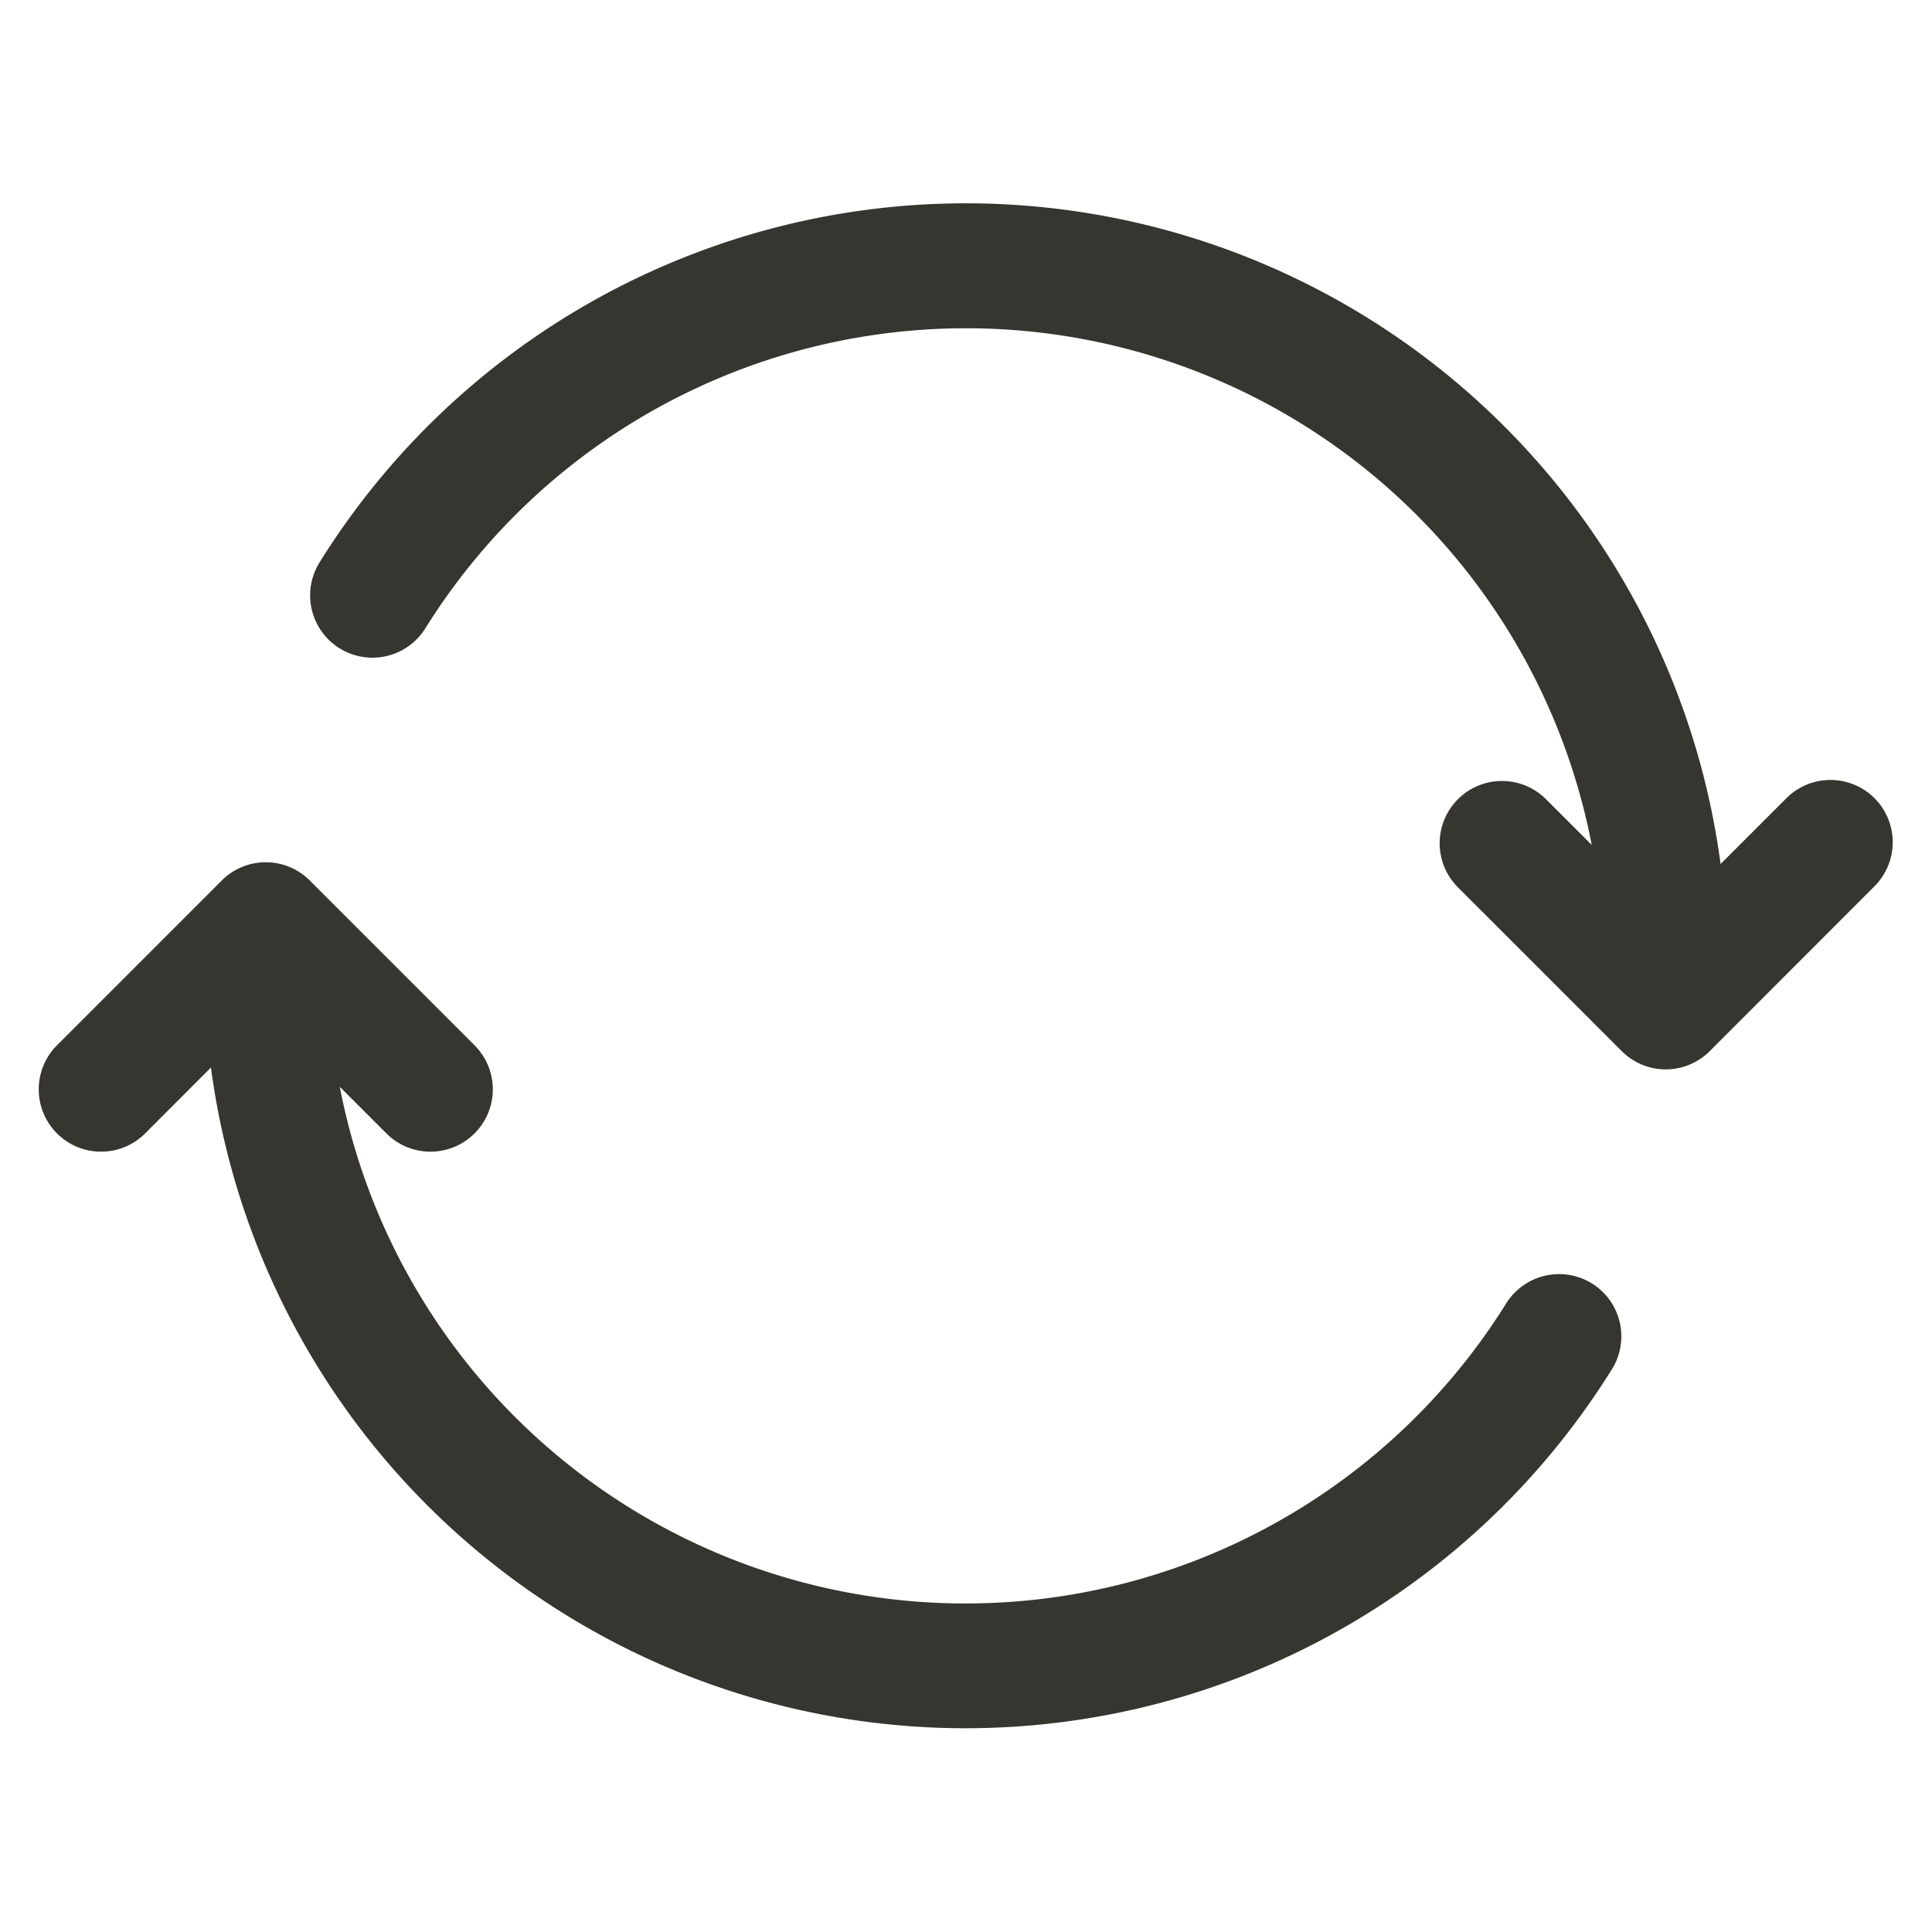 <svg xmlns="http://www.w3.org/2000/svg" width="16" height="16" fill="none"><path fill="#37352F" stroke="#37352F" stroke-width=".35" d="M15.4 6.734a.341.341 0 0 0-.482 0l-.805.805A6.13 6.13 0 0 0 2.795 4.75a.341.341 0 1 0 .579.361 5.452 5.452 0 0 1 10.055 2.38l-.757-.756a.341.341 0 0 0-.482.482l1.364 1.364a.34.34 0 0 0 .482 0L15.4 7.216a.341.341 0 0 0 0-.482ZM13.092 10.778a.342.342 0 0 0-.47.109A5.452 5.452 0 0 1 2.567 8.506l.757.757a.341.341 0 0 0 .482-.483L2.442 7.416a.34.34 0 0 0-.482 0L.596 8.78a.34.34 0 0 0 .482.483l.805-.806A6.13 6.13 0 0 0 13.2 11.248c.1-.16.052-.37-.108-.47Z"/></svg>